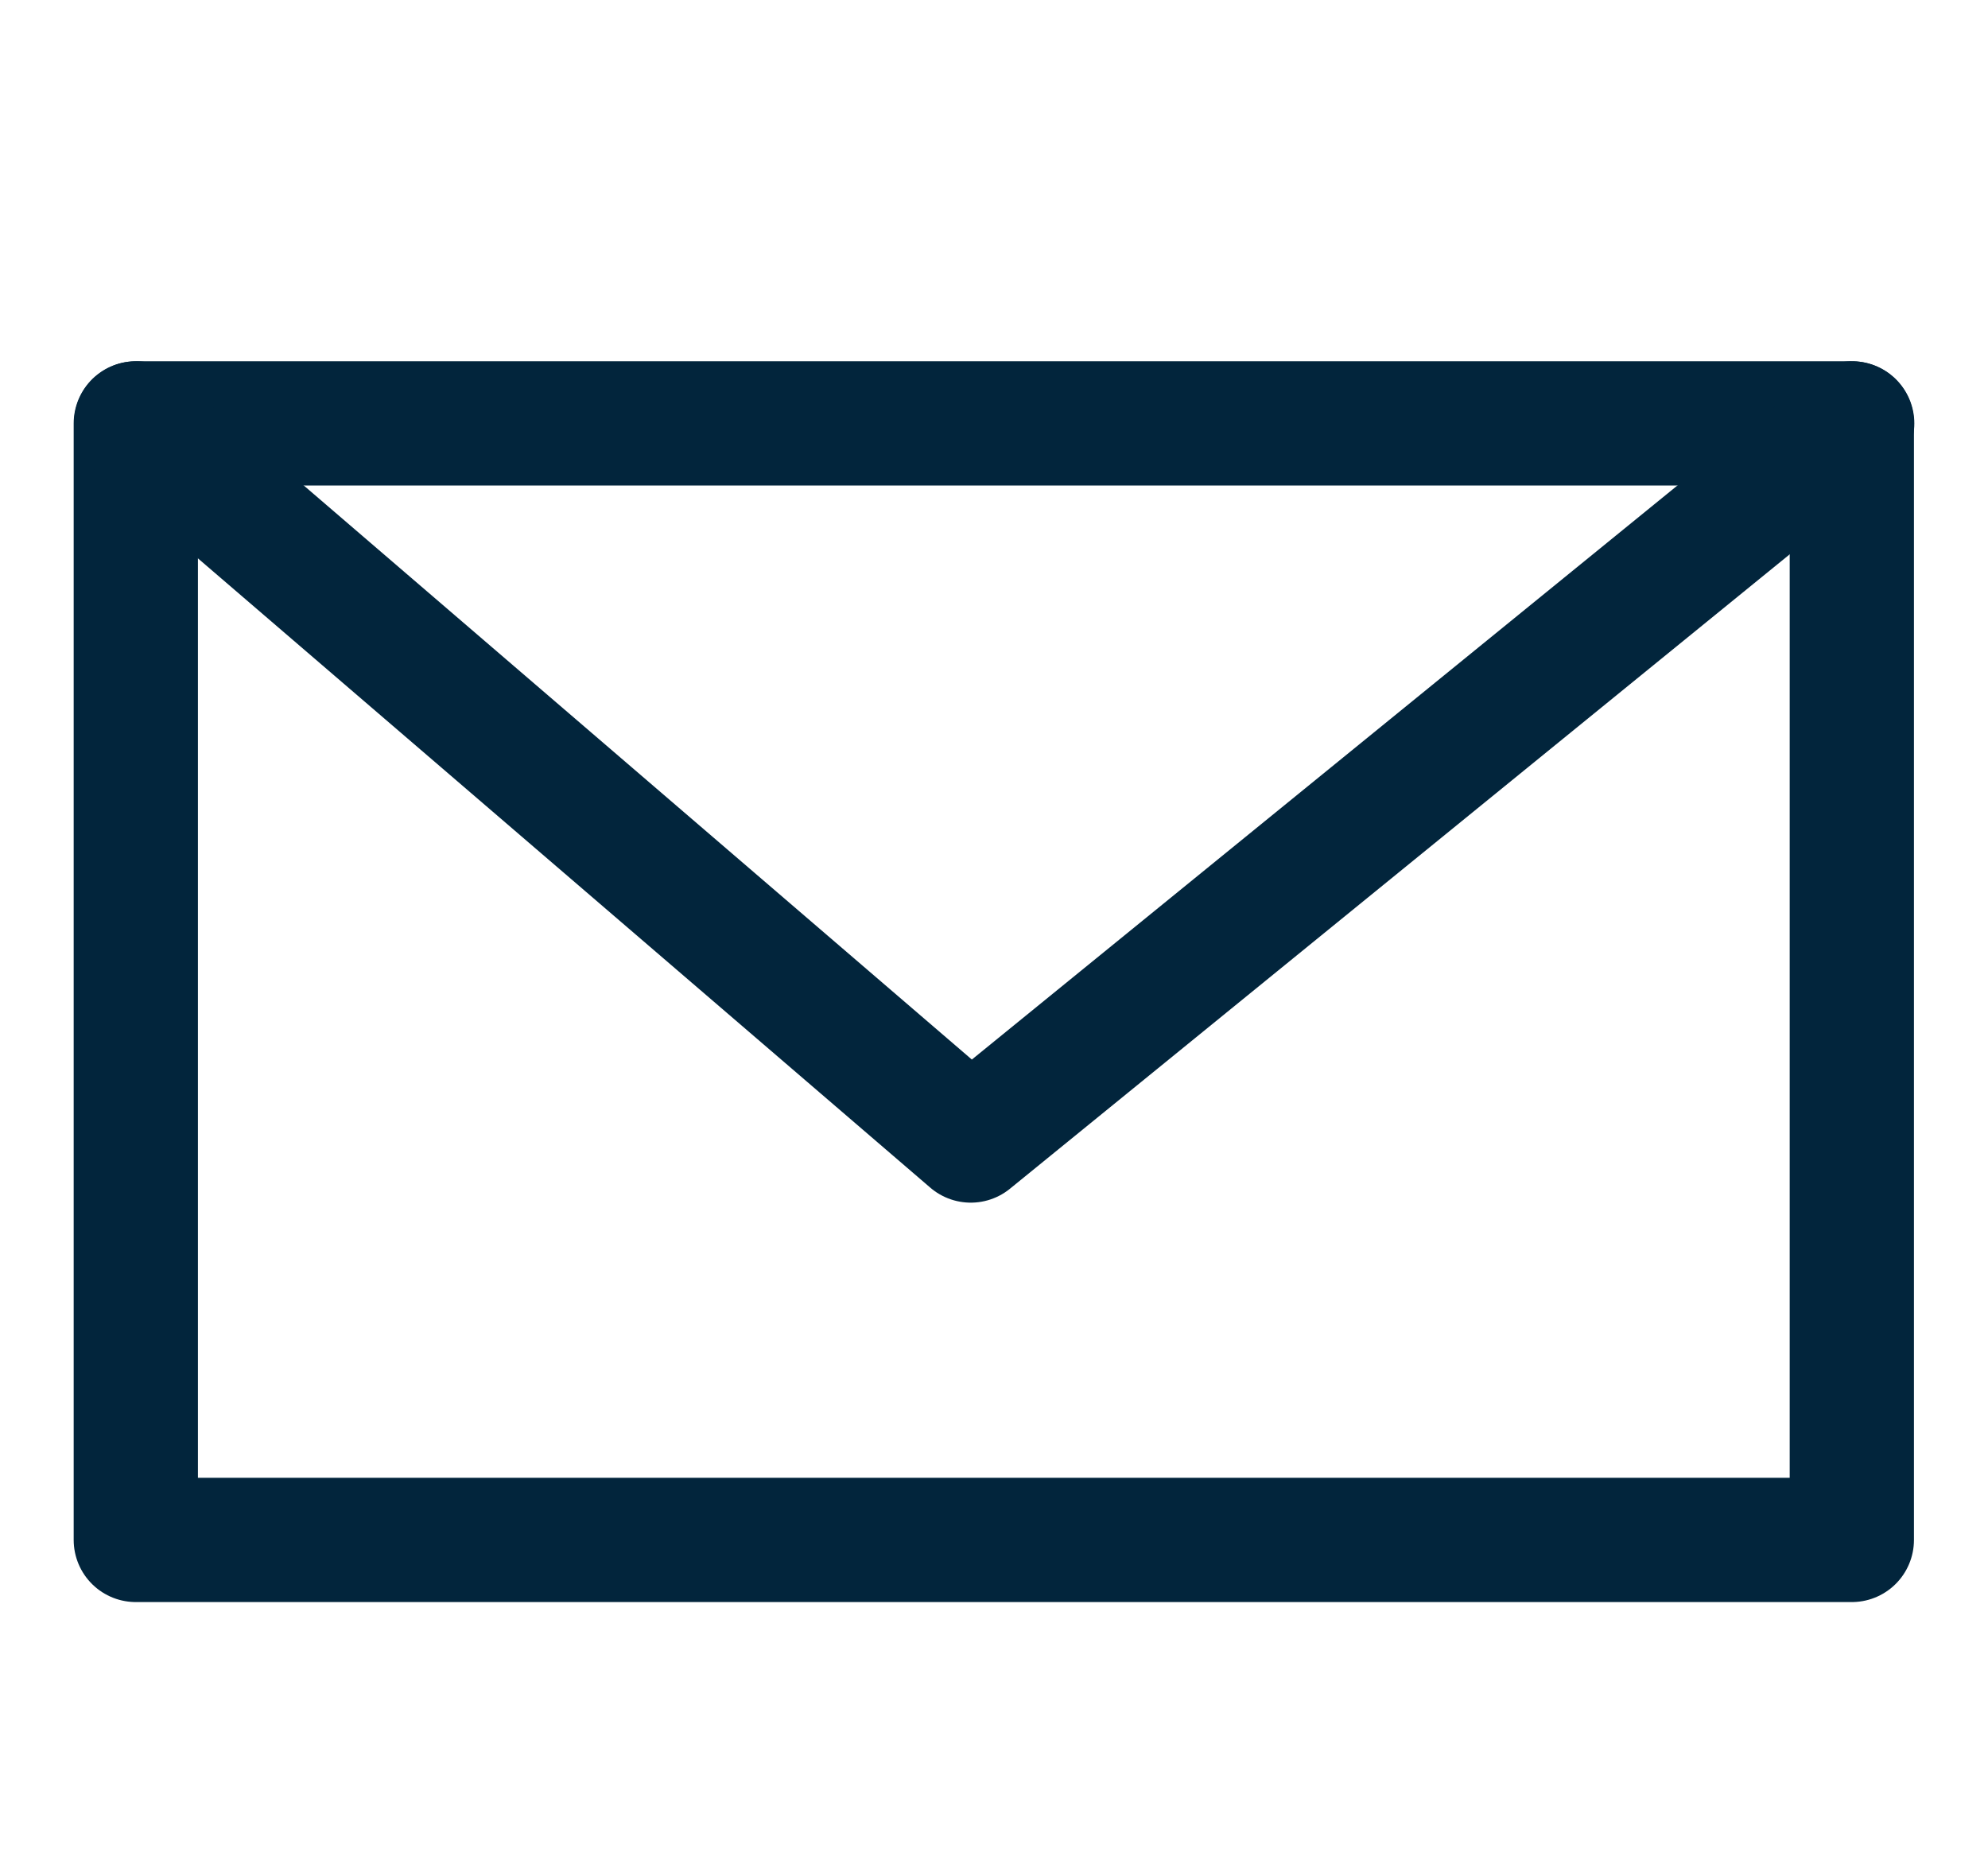 <svg width="32" height="30" viewBox="0 0 32 30" fill="none" xmlns="http://www.w3.org/2000/svg">
<path d="M29.808 6.815H2.186V24.787H29.808V6.815Z" stroke="#02253C" stroke-width="2" stroke-linecap="round" stroke-linejoin="round"/>
<path d="M2.192 6.815L15.626 18.358L29.814 6.815" stroke="#02253C" stroke-width="2" stroke-linecap="round" stroke-linejoin="round"/>
</svg>
